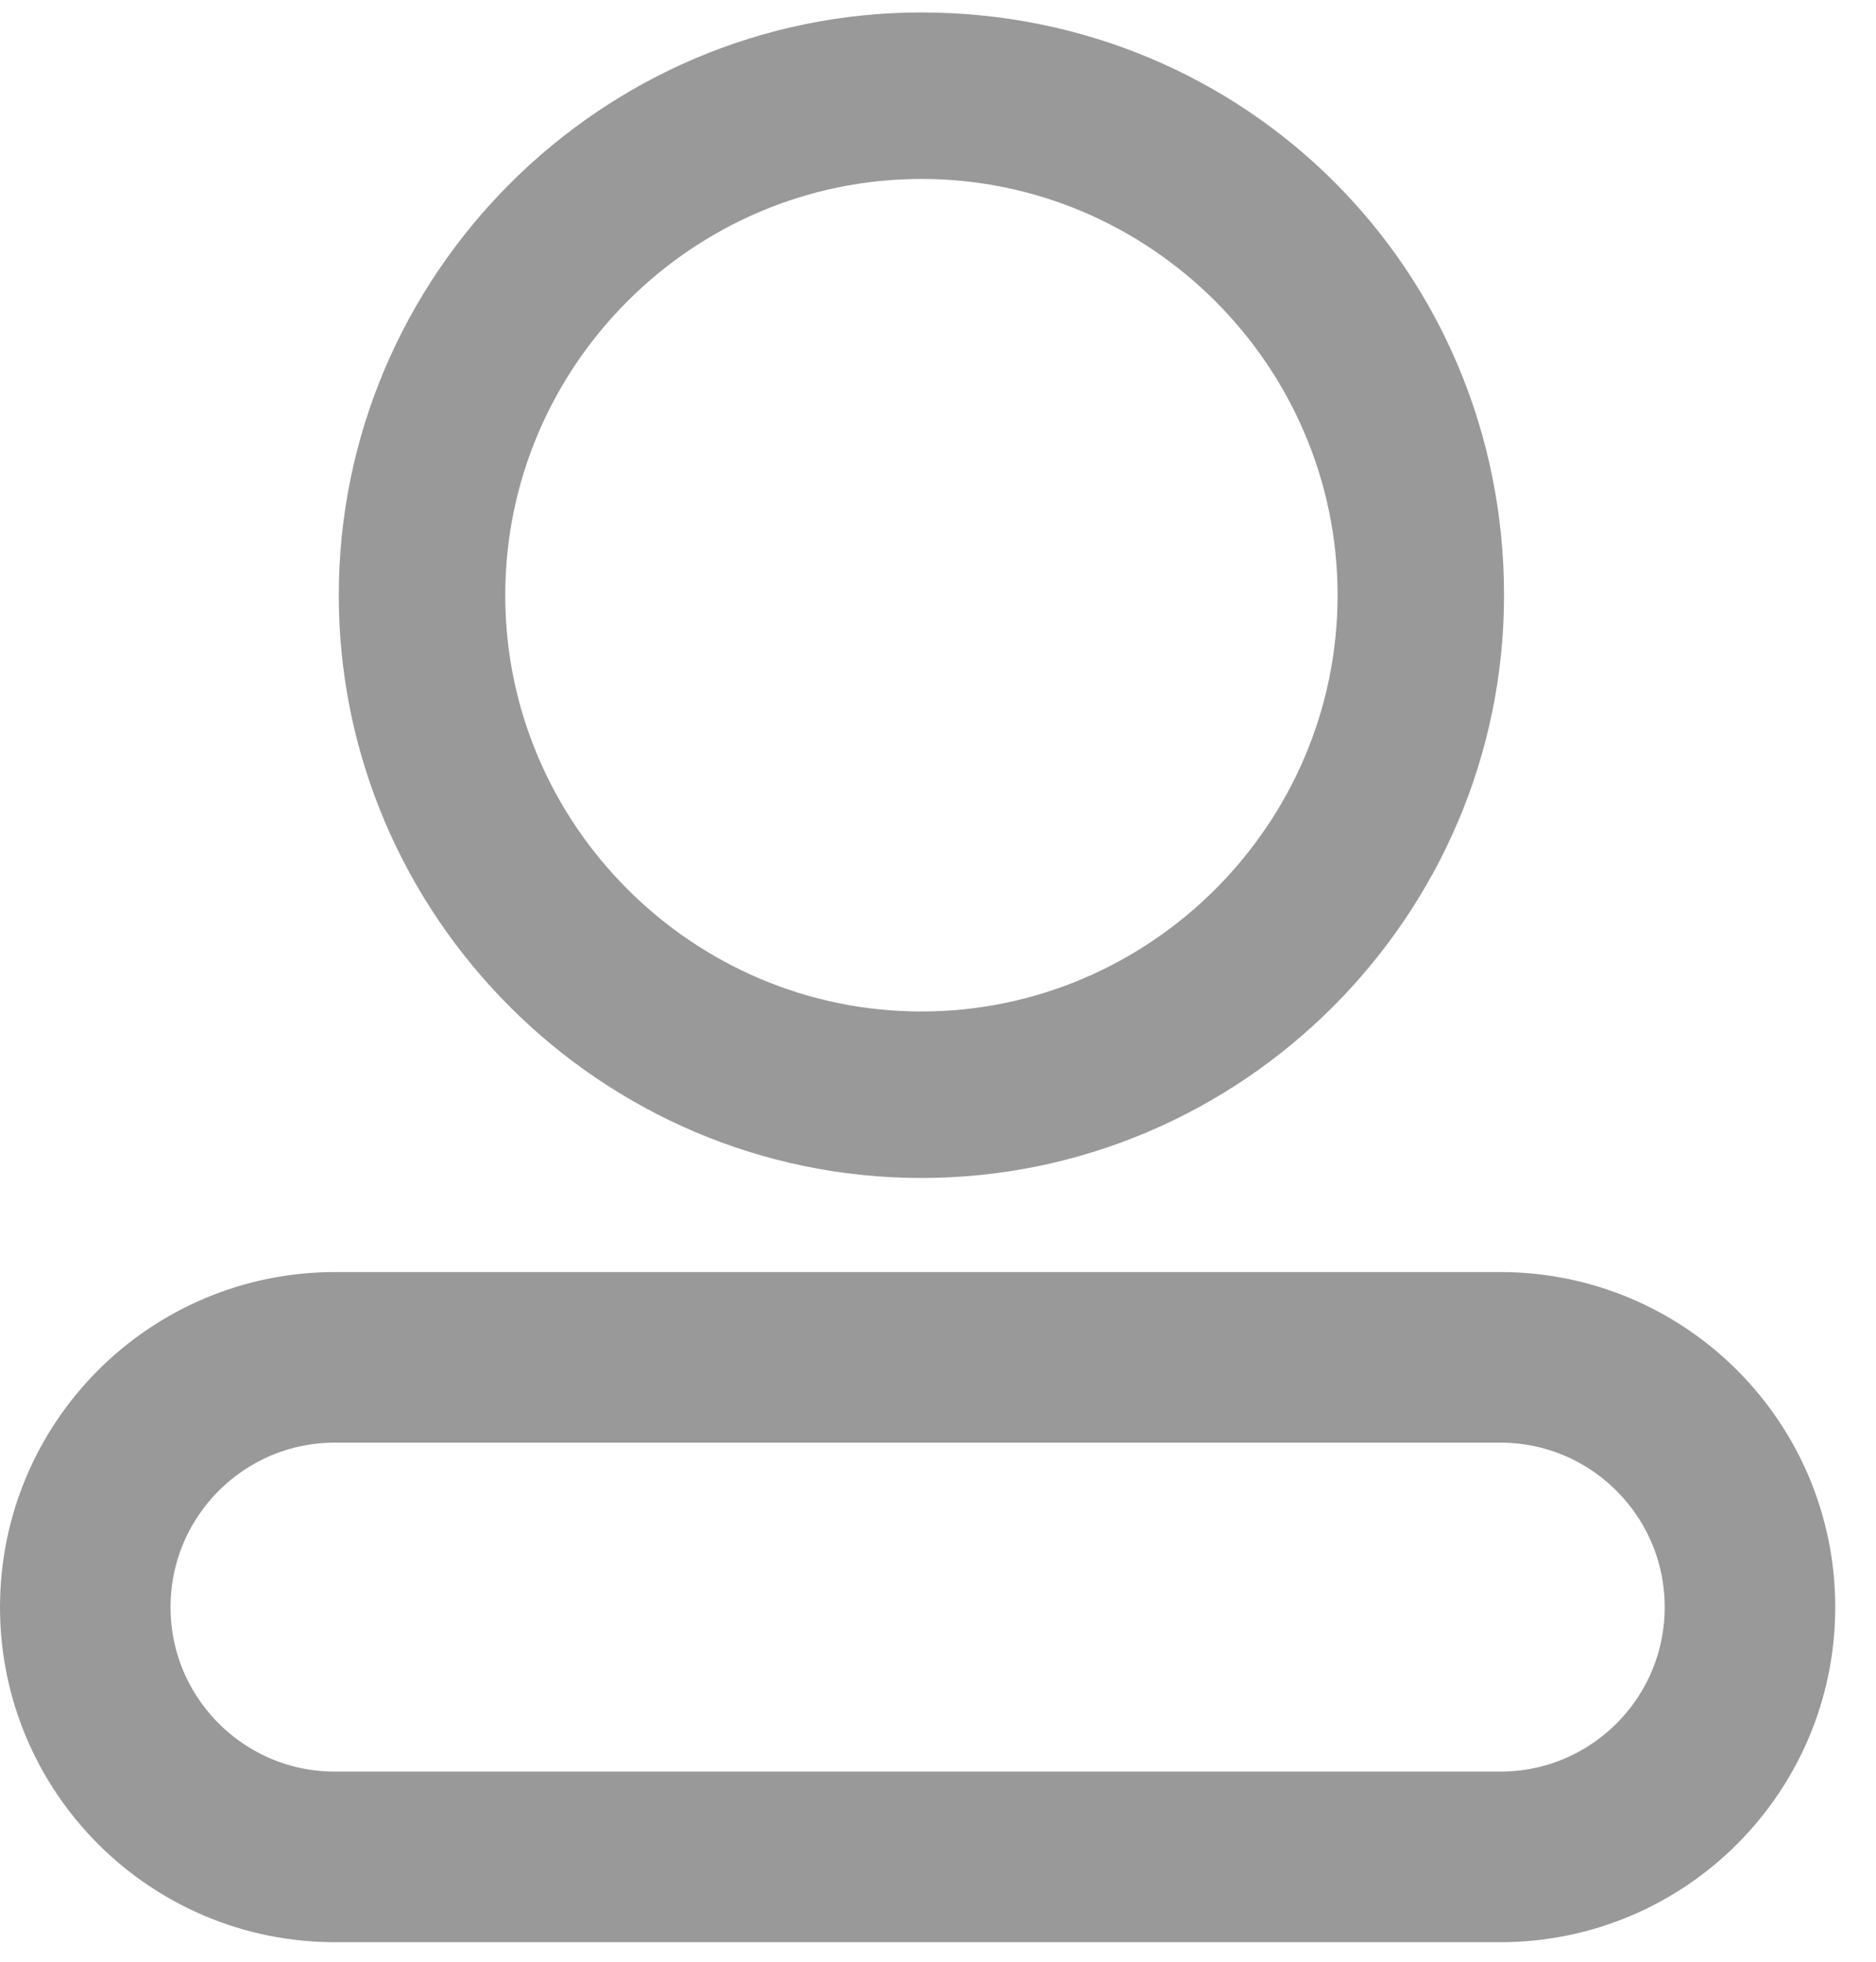 <?xml version="1.0" encoding="UTF-8"?>
<svg width="22px" height="23px" viewBox="0 0 22 23" version="1.1" xmlns="http://www.w3.org/2000/svg" xmlns:xlink="http://www.w3.org/1999/xlink">
    <title>账户</title>
    <g id="页面-1" stroke="none" stroke-width="1" fill="none" fill-rule="evenodd">
        <g id="登录页" transform="translate(-27, -280)" fill-rule="nonzero">
            <g id="账户" transform="translate(28, 280.146)">
                <path d="M9.805,1.952 C12.49,1.952 14.686,4.148 14.686,6.833 C14.686,9.517 12.49,11.713 9.805,11.713 C7.121,11.713 4.925,9.517 4.925,6.833 C4.925,4.148 7.121,1.952 9.805,1.952 L9.805,1.952 Z M9.805,0 C6.047,0 2.973,3.075 2.973,6.833 C2.973,10.591 6.047,13.665 9.805,13.665 C13.563,13.665 16.638,10.591 16.638,6.833 C16.638,3.026 13.612,0 9.805,0 Z" id="形状" fill="#999999"></path>
                <path d="M16.594,15.768 L2.928,15.768 C1.311,15.768 -1.98057346e-16,17.08 0,18.697 C1.98057346e-16,20.314 1.311,21.625 2.928,21.625 L16.594,21.625 C18.211,21.625 19.522,20.314 19.522,18.697 C19.522,17.08 18.211,15.768 16.594,15.768 Z" id="路径" stroke="#999999" stroke-width="2"></path>
            </g>
        </g>
    </g>
</svg>